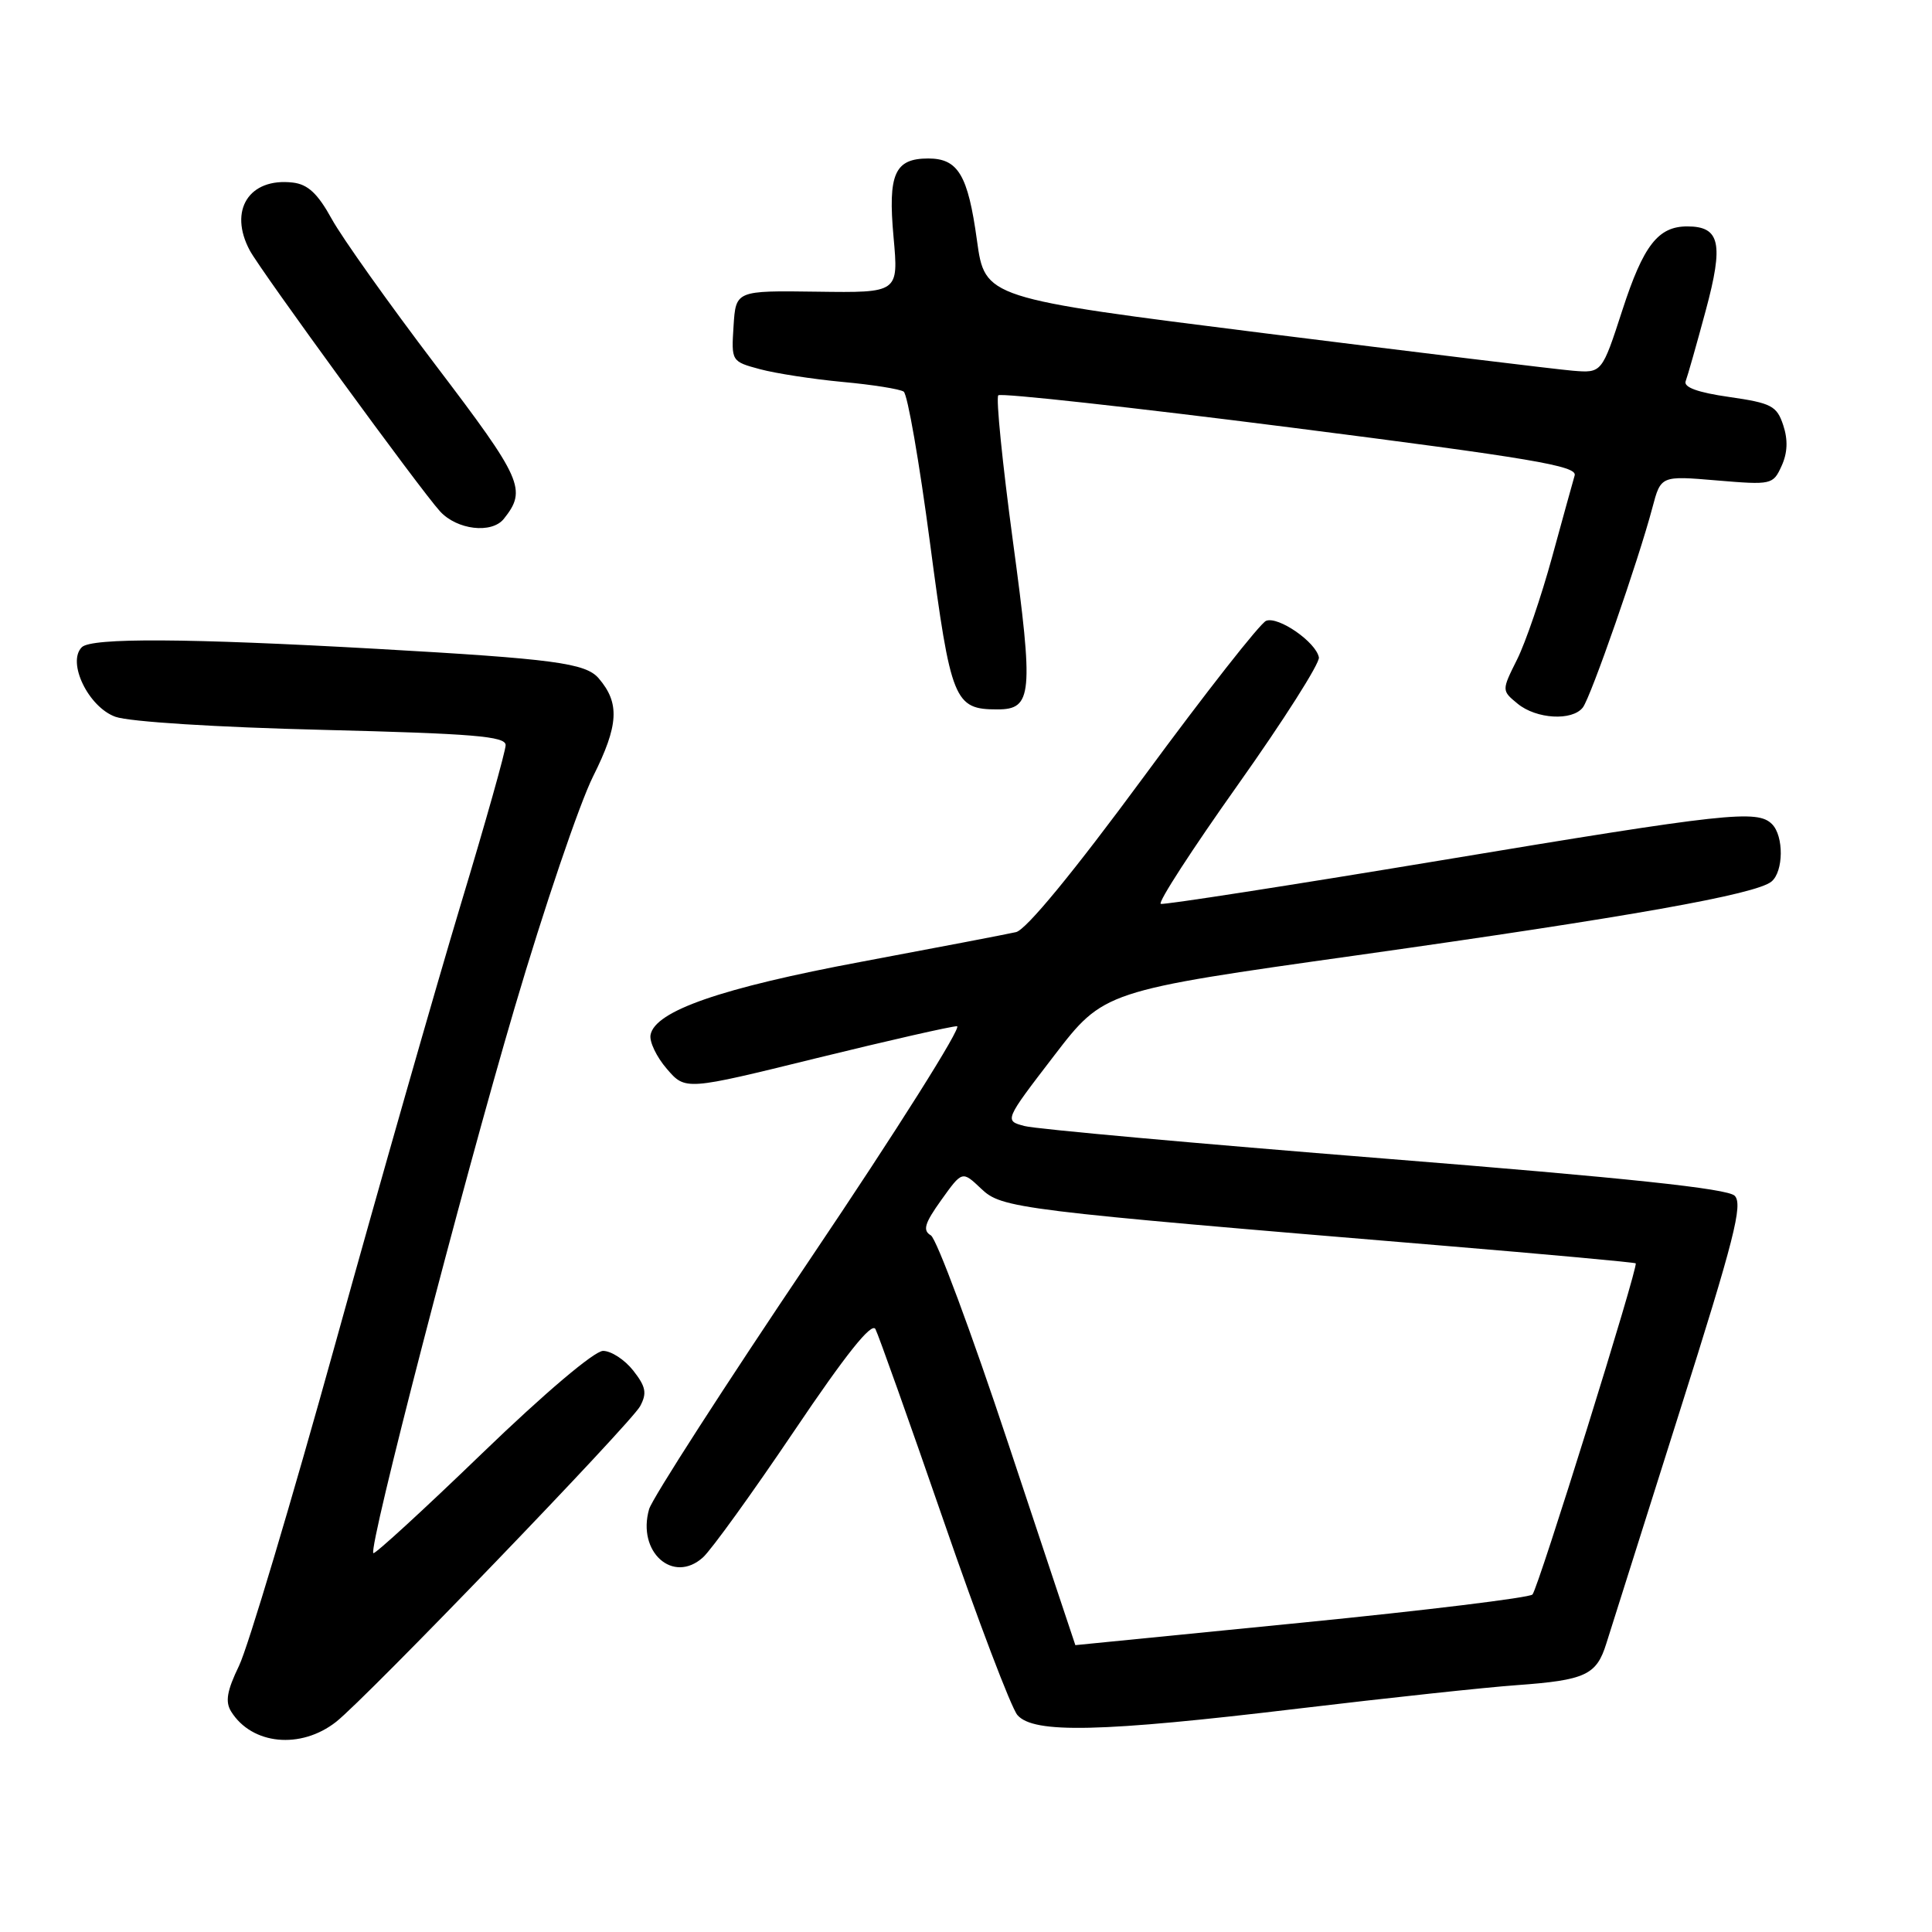 <?xml version="1.0" encoding="UTF-8" standalone="no"?>
<!DOCTYPE svg PUBLIC "-//W3C//DTD SVG 1.1//EN" "http://www.w3.org/Graphics/SVG/1.1/DTD/svg11.dtd" >
<svg xmlns="http://www.w3.org/2000/svg" xmlns:xlink="http://www.w3.org/1999/xlink" version="1.1" viewBox="0 0 256 256">
 <g >
 <path fill="currentColor"
d=" M 44.54 228.15 C 48.53 225.01 83.61 188.59 84.82 186.33 C 85.75 184.60 85.58 183.74 83.91 181.61 C 82.78 180.17 80.98 179.00 79.91 179.00 C 78.76 179.00 72.15 184.60 63.89 192.57 C 56.15 200.04 49.66 205.99 49.47 205.80 C 48.79 205.12 61.22 157.16 68.20 133.50 C 72.09 120.30 76.77 106.52 78.58 102.89 C 81.99 96.08 82.15 93.16 79.32 89.87 C 77.58 87.86 73.38 87.30 50.00 85.98 C 24.80 84.56 12.11 84.49 10.84 85.76 C 8.84 87.76 11.72 93.70 15.30 94.98 C 17.15 95.64 28.75 96.37 42.75 96.71 C 62.75 97.21 67.00 97.56 67.00 98.73 C 67.00 99.51 64.33 109.00 61.06 119.82 C 57.80 130.65 50.32 156.80 44.46 177.94 C 38.59 199.09 32.84 218.34 31.67 220.73 C 30.07 224.04 29.82 225.49 30.63 226.79 C 33.38 231.20 39.85 231.83 44.54 228.15 Z  M 172.00 226.40 C 183.82 224.99 196.88 223.58 201.00 223.29 C 210.09 222.63 211.55 221.95 212.85 217.76 C 213.41 215.97 217.77 202.19 222.53 187.14 C 229.80 164.20 230.98 159.56 229.85 158.44 C 228.89 157.49 215.57 156.08 183.50 153.52 C 158.75 151.54 137.28 149.61 135.78 149.21 C 133.06 148.50 133.06 148.50 139.66 139.90 C 146.26 131.30 146.26 131.30 179.88 126.57 C 215.92 121.49 232.69 118.51 234.73 116.81 C 236.34 115.48 236.38 110.78 234.80 109.20 C 232.86 107.26 228.88 107.69 190.82 114.02 C 170.90 117.33 154.24 119.91 153.81 119.77 C 153.37 119.62 157.97 112.53 164.02 104.00 C 170.07 95.47 174.90 87.87 174.76 87.11 C 174.38 85.09 169.40 81.63 167.77 82.26 C 167.00 82.55 159.71 91.84 151.57 102.91 C 142.24 115.58 135.97 123.20 134.63 123.51 C 133.46 123.78 124.26 125.54 114.18 127.43 C 95.56 130.91 86.78 133.96 86.20 137.13 C 86.03 138.03 87.00 140.06 88.36 141.63 C 90.82 144.49 90.82 144.49 108.16 140.22 C 117.70 137.88 126.09 135.97 126.81 135.98 C 127.53 135.99 118.81 149.82 107.43 166.71 C 96.05 183.60 86.41 198.57 86.01 199.97 C 84.38 205.64 89.19 209.94 93.15 206.36 C 94.26 205.36 99.69 197.83 105.22 189.63 C 112.08 179.45 115.50 175.16 116.00 176.11 C 116.40 176.88 120.47 188.30 125.03 201.50 C 129.58 214.70 133.99 226.29 134.81 227.25 C 136.94 229.74 145.91 229.53 172.00 226.40 Z  M 209.73 93.75 C 210.79 92.40 217.12 74.20 218.95 67.27 C 220.07 63.03 220.07 63.03 227.49 63.66 C 234.74 64.27 234.94 64.23 236.07 61.74 C 236.86 60.02 236.93 58.28 236.29 56.35 C 235.44 53.78 234.74 53.41 229.12 52.60 C 224.97 52.01 223.05 51.31 223.36 50.51 C 223.61 49.85 224.81 45.64 226.02 41.14 C 228.42 32.25 227.92 30.00 223.57 30.00 C 219.71 30.00 217.76 32.51 214.98 41.07 C 212.26 49.44 212.26 49.44 208.38 49.12 C 206.25 48.94 187.85 46.70 167.50 44.15 C 130.51 39.50 130.51 39.50 129.45 31.84 C 128.26 23.19 126.96 21.00 123.00 21.00 C 118.54 21.00 117.64 23.05 118.40 31.42 C 119.07 38.80 119.07 38.80 108.28 38.65 C 97.50 38.50 97.50 38.50 97.20 43.20 C 96.90 47.87 96.91 47.90 100.70 48.92 C 102.79 49.48 107.72 50.24 111.66 50.61 C 115.60 50.97 119.23 51.55 119.74 51.89 C 120.25 52.22 121.82 61.25 123.23 71.94 C 126.00 92.90 126.44 94.00 132.16 94.00 C 136.79 94.00 136.97 92.05 134.22 71.74 C 132.83 61.42 131.95 52.71 132.28 52.38 C 132.61 52.05 150.03 53.97 170.99 56.64 C 202.96 60.72 209.03 61.74 208.65 63.00 C 208.41 63.83 207.05 68.73 205.64 73.89 C 204.22 79.06 202.15 85.13 201.02 87.39 C 198.97 91.50 198.97 91.50 201.10 93.25 C 203.57 95.28 208.32 95.56 209.73 93.75 Z  M 66.76 68.75 C 69.84 64.89 69.24 63.54 57.73 48.39 C 51.51 40.20 45.31 31.48 43.95 29.00 C 42.10 25.64 40.79 24.42 38.79 24.19 C 33.00 23.52 30.25 27.87 33.10 33.19 C 34.56 35.91 55.67 64.87 58.30 67.75 C 60.54 70.21 65.15 70.76 66.76 68.75 Z  M 133.59 191.25 C 128.71 176.54 124.10 164.13 123.34 163.69 C 122.23 163.04 122.51 162.10 124.73 159.00 C 127.50 155.13 127.50 155.13 130.00 157.50 C 132.75 160.12 134.55 160.34 191.00 165.04 C 205.03 166.21 216.61 167.27 216.74 167.40 C 217.12 167.79 203.83 210.44 203.06 211.28 C 202.67 211.70 188.88 213.39 172.42 215.02 C 155.97 216.65 142.49 217.99 142.49 217.99 C 142.48 218.00 138.48 205.96 133.59 191.25 Z "/>
</g>
</svg>
